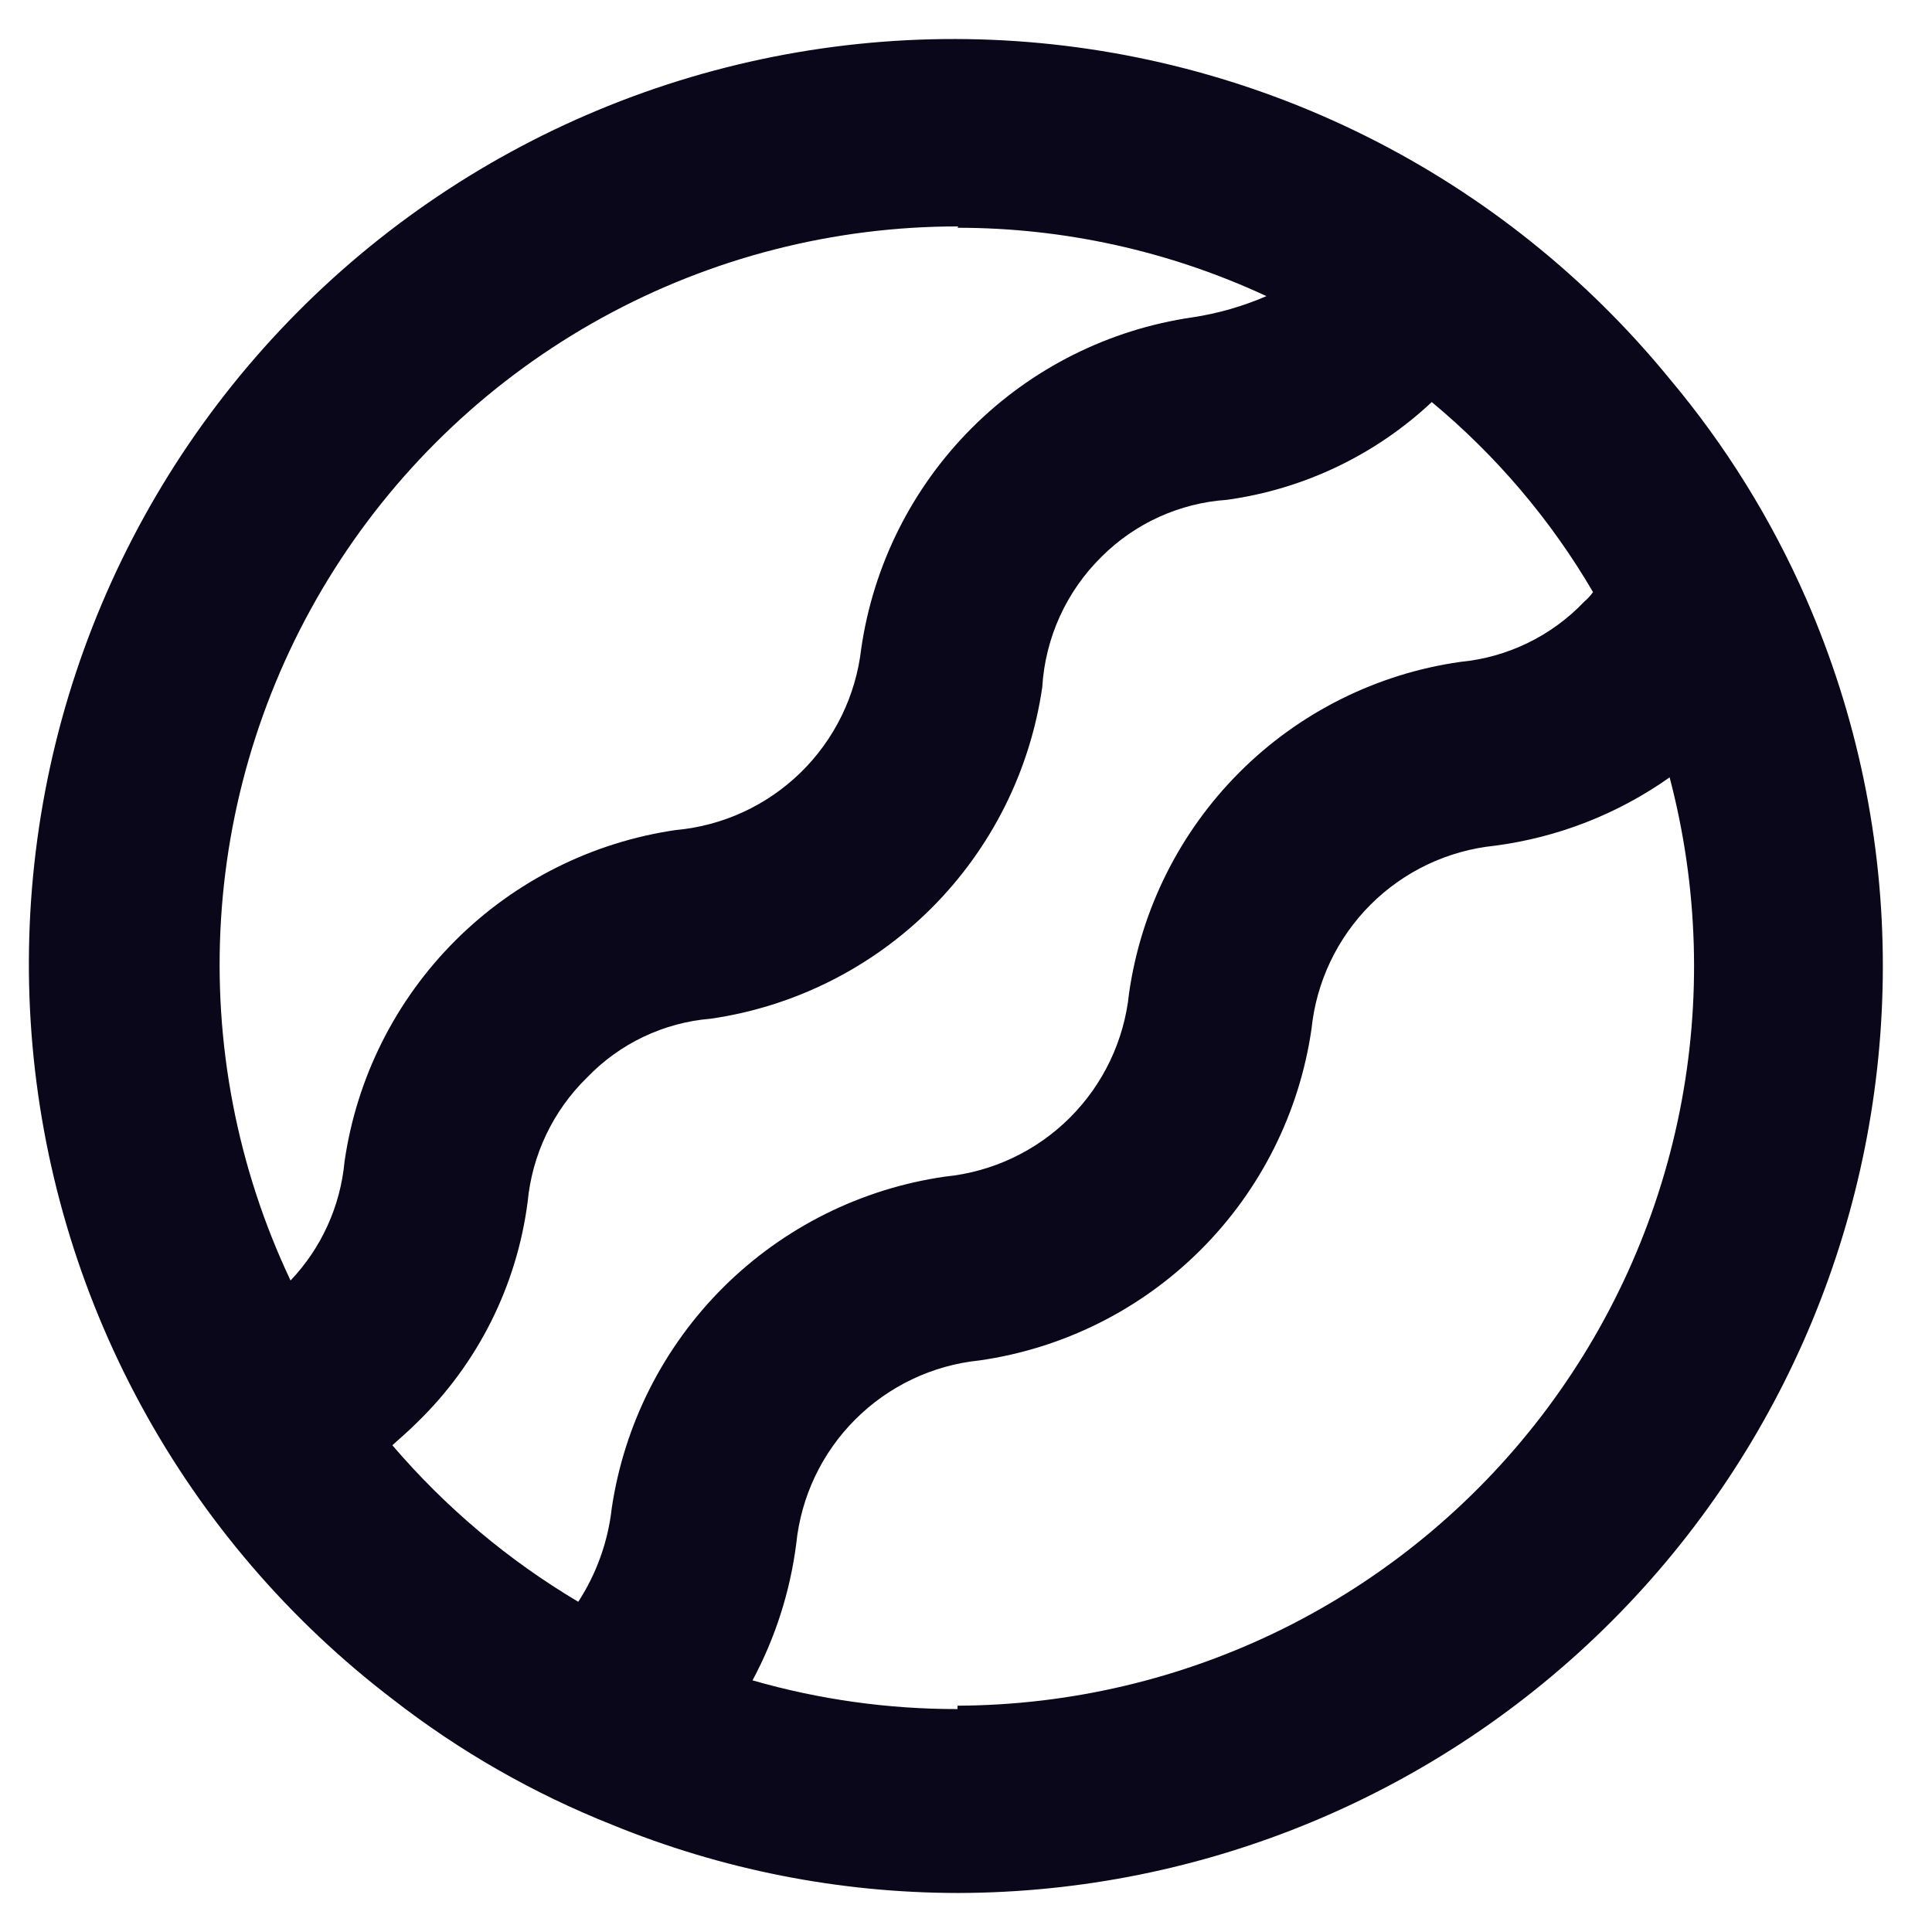 <svg width="36" height="36" viewBox="0 0 36 36" fill="none" xmlns="http://www.w3.org/2000/svg">
<path d="M33.657 11.161C33.009 9.679 32.152 8.297 31.111 7.059C29.572 5.175 27.651 3.637 25.475 2.548C23.3 1.46 20.918 0.844 18.488 0.742C16.057 0.641 13.632 1.055 11.373 1.958C9.114 2.861 7.072 4.232 5.381 5.982C3.69 7.731 2.388 9.819 1.562 12.108C0.736 14.397 0.404 16.835 0.587 19.261C0.771 21.688 1.466 24.048 2.627 26.186C3.788 28.325 5.389 30.193 7.324 31.668C8.565 32.633 9.937 33.418 11.399 33.999C13.448 34.839 15.64 35.272 17.855 35.273C22.425 35.263 26.806 33.44 30.035 30.205C33.265 26.97 35.08 22.585 35.084 18.014C35.087 15.655 34.601 13.322 33.657 11.161ZM17.842 4.244C19.83 4.244 21.795 4.679 23.598 5.518C23.158 5.708 22.696 5.841 22.222 5.913C20.665 6.139 19.221 6.862 18.108 7.975C16.995 9.089 16.272 10.532 16.047 12.091C15.947 12.964 15.55 13.778 14.921 14.393C14.293 15.007 13.471 15.387 12.596 15.466C11.038 15.692 9.595 16.415 8.482 17.528C7.368 18.642 6.645 20.085 6.42 21.644C6.343 22.475 5.989 23.256 5.414 23.86C4.421 21.762 3.976 19.448 4.118 17.132C4.26 14.816 4.986 12.573 6.227 10.613C7.469 8.652 9.186 7.038 11.219 5.92C13.252 4.802 15.535 4.217 17.855 4.219L17.842 4.244ZM7.311 26.93C7.464 26.79 7.617 26.662 7.769 26.509C8.902 25.411 9.63 23.96 9.832 22.395C9.915 21.515 10.307 20.694 10.94 20.077C11.549 19.443 12.369 19.053 13.245 18.982C14.803 18.756 16.246 18.032 17.359 16.919C18.472 15.806 19.195 14.362 19.421 12.804C19.476 11.884 19.871 11.017 20.529 10.371C21.153 9.749 21.98 9.374 22.859 9.314C24.29 9.117 25.625 8.48 26.679 7.492C27.88 8.489 28.897 9.687 29.684 11.033C29.636 11.099 29.581 11.159 29.519 11.212C28.911 11.851 28.092 12.249 27.214 12.333C25.655 12.554 24.209 13.276 23.096 14.39C21.982 15.505 21.26 16.95 21.038 18.51C20.948 19.387 20.558 20.206 19.934 20.828C19.31 21.45 18.49 21.837 17.613 21.924C16.05 22.148 14.602 22.87 13.482 23.983C12.363 25.096 11.632 26.54 11.399 28.102C11.33 28.724 11.116 29.322 10.775 29.847C9.468 29.071 8.298 28.085 7.311 26.93ZM17.842 31.846C16.55 31.848 15.264 31.668 14.022 31.311C14.447 30.519 14.723 29.656 14.837 28.764C14.926 27.889 15.314 27.072 15.936 26.45C16.558 25.828 17.375 25.439 18.249 25.35C19.81 25.127 21.256 24.405 22.371 23.291C23.487 22.178 24.212 20.733 24.438 19.173C24.527 18.298 24.916 17.48 25.537 16.858C26.159 16.237 26.976 15.848 27.851 15.759C29.025 15.606 30.144 15.169 31.111 14.485C31.647 16.521 31.711 18.652 31.297 20.716C30.882 22.779 30 24.721 28.719 26.391C27.438 28.061 25.792 29.415 23.906 30.35C22.021 31.284 19.946 31.774 17.842 31.783V31.846Z" fill="#0A071B"/>
</svg>
